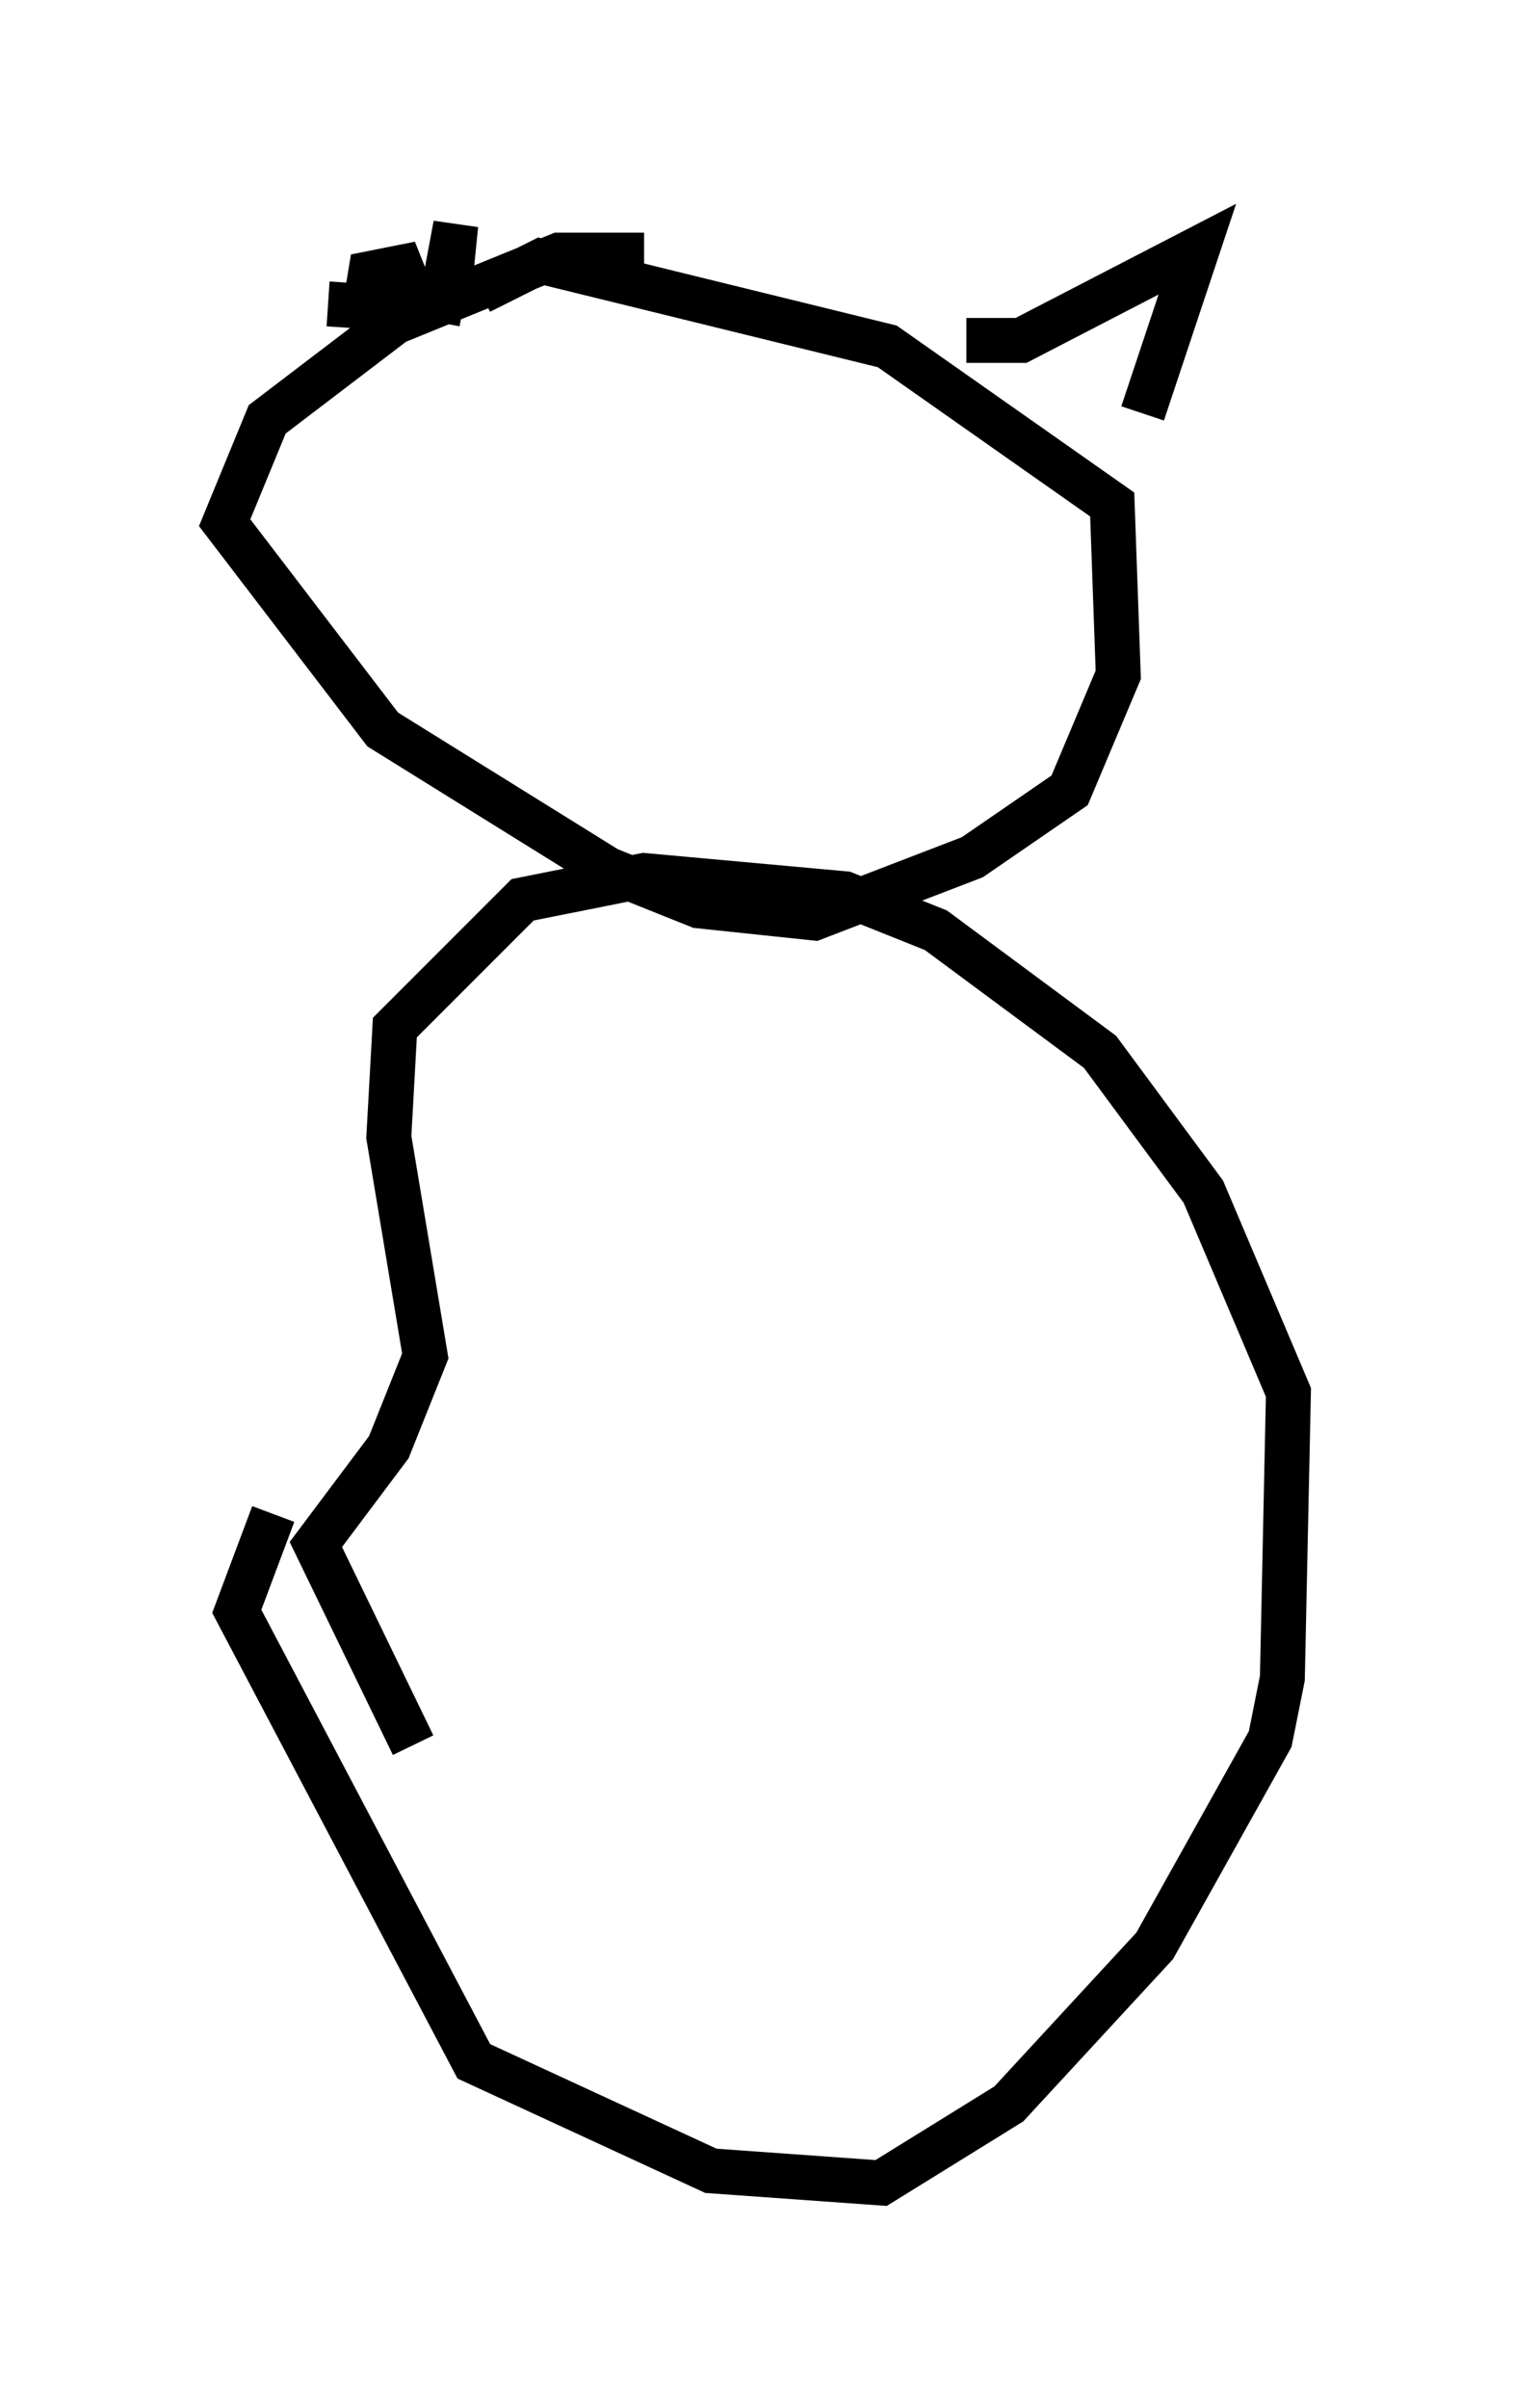 <?xml version="1.0" encoding="utf-8" ?>
<svg baseProfile="full" height="53.572" version="1.1" width="33.68" xmlns="http://www.w3.org/2000/svg" xmlns:ev="http://www.w3.org/2001/xml-events" xmlns:xlink="http://www.w3.org/1999/xlink"><defs /><rect fill="white" height="53.572" width="33.68" x="0" y="0" /><path d="M10.007, 27.868 m-3.924, 5.819 l-0.812, 2.165 5.277, 10.013 l5.277, 2.436 3.789, 0.271 l2.842, -1.759 3.248, -3.518 l2.571, -4.601 0.271, -1.353 l0.135, -6.36 -1.894, -4.465 l-2.3, -3.112 -3.654, -2.706 l-2.03, -0.812 -4.465, -0.406 l-2.706, 0.541 -2.842, 2.842 l-0.135, 2.436 0.812, 4.871 l-0.812, 2.03 -1.624, 2.165 l2.165, 4.465 m5.142, -33.153 l-1.894, 0.0 -3.654, 1.488 l-2.842, 2.165 -0.947, 2.3 l3.518, 4.601 5.007, 3.112 l2.03, 0.812 2.571, 0.271 l3.518, -1.353 2.165, -1.488 l1.083, -2.571 -0.135, -3.789 l-5.007, -3.518 -7.713, -1.894 l-1.353, 0.677 m-2.571, 0.406 l0.135, -0.812 0.677, -0.135 l0.271, 0.677 0.812, -0.135 m11.502, 1.083 l1.218, 0.0 3.924, -2.03 l-1.218, 3.654 m-18.132, -2.436 l2.03, 0.135 0.677, -0.541 l0.135, -1.353 -0.406, 2.165 " fill="none" stroke="black" stroke-width="1" /></svg>